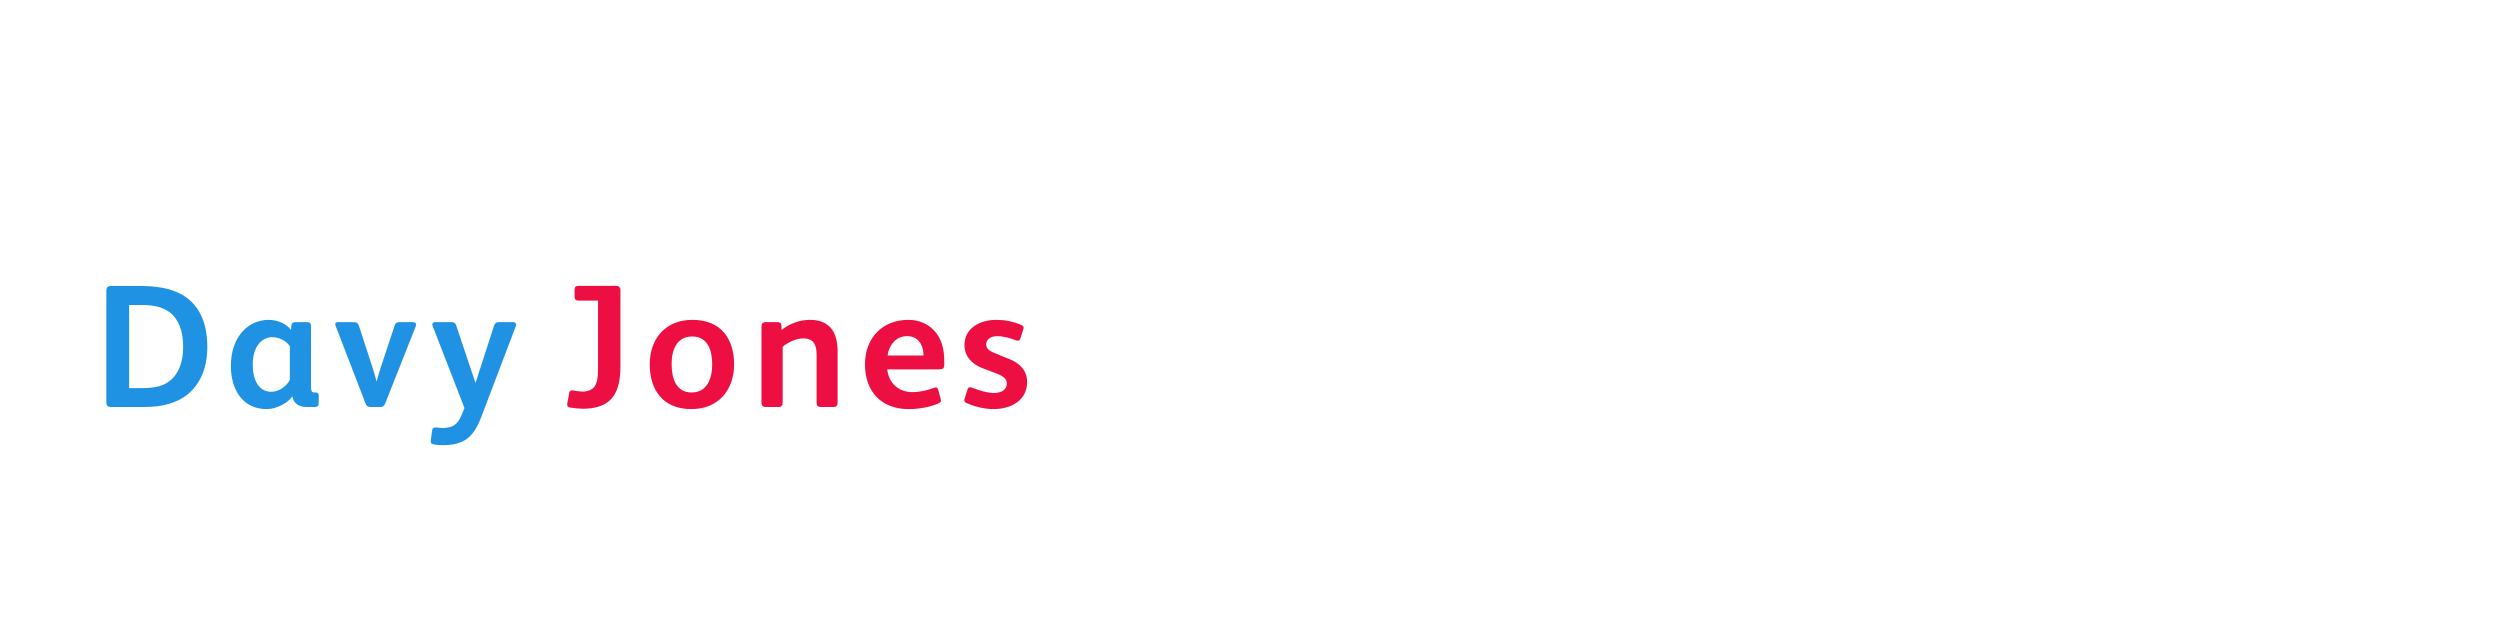 <?xml version="1.0"?>
<svg version="1.1" xmlns="http://www.w3.org/2000/svg" width="400" height="100" style="border: dashed 2px #aaa"><path fill="#2092e3" d="M33.172,55.516c0,3.36-1.148,5.88-3.052,7.504c-1.736,1.456-4.172,2.1-6.944,2.1l-5.348,0c-0.56,0-0.812-0.14-0.812-0.784l0-17.752c0-0.588,0.168-0.84,0.868-0.84l4.032,0c3.22,0,5.404,0.364,7.252,1.428c2.52,1.456,4.004,4.2,4.004,8.344z M29.308,55.488c0-2.548-0.756-4.48-2.184-5.544c-1.148-0.84-2.632-1.148-4.424-1.148l-2.044,0l0,13.3l2.156,0c1.932,0,3.556-0.308,4.732-1.484c1.12-1.12,1.764-2.8,1.764-5.124z M50.994,64.588c0,0.336-0.224,0.532-0.56,0.532l-1.344,0c-1.456,0-2.1-0.7-2.296-1.652l-0.056,0c-0.7,1.036-2.52,1.988-4.06,1.988c-3.948,0-5.74-3.248-5.74-6.888c0-4.844,2.912-7.392,6.048-7.392c1.484,0,2.884,0.672,3.584,1.624l0.056-0.756c0.028-0.308,0.252-0.504,0.588-0.504l1.96,0c0.364,0,0.588,0.196,0.588,0.616l0,9.716c0,0.392,0.056,0.672,0.168,0.812c0.084,0.084,0.196,0.112,0.336,0.112l0.224,0c0.336,0,0.504,0.112,0.504,0.476l0,1.316z M46.374,60.78l0-5.404c-0.56-0.812-1.708-1.428-2.772-1.428c-1.708,0-3.164,1.456-3.164,4.396c0,2.352,0.896,4.34,2.968,4.34c1.372,0,2.548-1.036,2.968-1.904z M66.576,51.932c0,0.084-0.028,0.168-0.056,0.28l-4.9,12.376c-0.168,0.42-0.392,0.532-0.812,0.532l-1.456,0c-0.42,0-0.7-0.112-0.84-0.504l-4.816-12.488c-0.028-0.084-0.056-0.168-0.056-0.252c0-0.224,0.14-0.336,0.504-0.336l2.464,0c0.476,0,0.7,0.196,0.812,0.56l2.128,6.524c0.28,0.84,0.532,1.764,0.7,2.38l0.028,0c0.14-0.532,0.42-1.512,0.672-2.296l2.184-6.58c0.14-0.476,0.364-0.588,0.868-0.588l2.016,0c0.364,0,0.56,0.14,0.56,0.392z M82.578,51.932c0,0.084-0.028,0.168-0.056,0.28l-5.516,14.504c-1.26,3.332-2.828,4.508-6.188,4.508c-0.532,0-1.008-0.028-1.484-0.14c-0.308-0.056-0.42-0.224-0.42-0.476c0-0.084,0.028-0.14,0.028-0.252l0.196-1.456c0.056-0.364,0.196-0.504,0.504-0.504l0.168,0c0.336,0.028,0.672,0.084,0.952,0.084c1.736,0,2.464-0.616,3.024-1.932l0.532-1.26l-5.096-13.132c-0.028-0.084-0.056-0.14-0.056-0.224c0-0.224,0.168-0.392,0.42-0.392l2.688,0c0.392,0,0.588,0.196,0.7,0.476l3.108,9.268l2.94-9.1c0.14-0.448,0.364-0.644,0.84-0.644l2.268,0c0.28,0,0.448,0.168,0.448,0.392z"/><path fill="#ed0e42" d="M99.268,58.68c0,2.548-0.532,4.48-1.96,5.6c-0.924,0.728-2.268,1.12-4.088,1.12c-0.504,0-1.4-0.084-2.016-0.196c-0.336-0.056-0.448-0.224-0.448-0.448c0-0.084,0-0.168,0.028-0.28l0.28-1.568c0.056-0.252,0.14-0.448,0.476-0.448c0.056,0,0.112,0.028,0.196,0.028c0.504,0.084,1.064,0.168,1.484,0.168c0.728,0,1.484-0.252,1.876-0.756c0.392-0.532,0.588-1.4,0.588-2.604l0-11.2l-3.164,0c-0.448,0-0.588-0.28-0.588-0.616l0-1.148c0-0.392,0.196-0.588,0.588-0.588l6.076,0c0.42,0,0.672,0.252,0.672,0.644l0,12.292z M117.454,58.316c0,4.032-2.464,7.14-6.832,7.14c-4.564,0-6.664-3.08-6.664-7.168c0-4.032,2.464-7.112,6.832-7.112c4.564,0,6.664,3.024,6.664,7.14z M113.954,58.316c0-2.296-0.728-4.48-3.192-4.48c-2.492,0-3.304,2.156-3.304,4.396c0,2.296,0.7,4.564,3.192,4.564c2.464,0,3.304-2.184,3.304-4.48z M134.016,64.392c0,0.476-0.168,0.728-0.672,0.728l-2.016,0c-0.504,0-0.672-0.252-0.672-0.728l0-7.616c0-1.54-0.42-2.632-2.128-2.632c-1.092,0-2.436,0.588-3.304,1.344l0,8.932c0,0.476-0.196,0.7-0.672,0.7l-2.044,0c-0.42,0-0.672-0.224-0.672-0.672l0-12.208c0-0.448,0.196-0.7,0.7-0.7l1.82,0c0.392,0,0.644,0.112,0.672,0.532l0.028,0.728c1.288-1.036,2.912-1.624,4.536-1.624c3.136,0,4.424,1.96,4.424,5.012l0,8.204z M151.082,58.288c0,0.672-0.224,0.812-0.924,0.812l-8.204,0c0.224,2.156,1.792,3.64,4.004,3.64c1.176,0,2.408-0.28,3.444-0.672c0.112-0.028,0.196-0.084,0.308-0.084c0.196,0,0.336,0.112,0.392,0.336l0.392,1.428c0.028,0.14,0.056,0.252,0.056,0.336c0,0.196-0.112,0.336-0.448,0.476c-1.372,0.616-3.248,0.896-4.704,0.896c-4.396,0-7-2.8-7-7.168c0-4.2,2.772-7.112,6.944-7.112c1.708,0,3.108,0.644,4.088,1.68c1.288,1.344,1.652,3.108,1.652,5.012l0,0.42z M147.75,56.888l0-0.308c-0.056-1.456-0.896-2.8-2.604-2.8c-1.82,0-2.912,1.456-3.136,3.108l5.74,0z M164.34,61.116c0,2.94-2.548,4.34-5.404,4.34c-1.456,0-3.052-0.42-4.312-0.98c-0.252-0.112-0.336-0.28-0.336-0.448c0-0.084,0.028-0.168,0.056-0.252l0.448-1.428c0.084-0.28,0.224-0.392,0.392-0.392c0.084,0,0.168,0,0.308,0.056c1.232,0.504,2.548,0.868,3.528,0.868c1.232,0,2.072-0.56,2.072-1.484c0-0.784-0.532-1.204-1.68-1.652l-2.212-0.84c-1.596-0.588-2.884-1.82-2.884-3.724c0-2.744,2.576-4.004,5.068-4.004c1.344,0,2.66,0.224,4.06,0.84c0.224,0.112,0.336,0.224,0.336,0.392c0,0.084-0.028,0.168-0.056,0.28l-0.476,1.512c-0.056,0.196-0.196,0.308-0.392,0.308c-0.084,0-0.196-0.028-0.28-0.056c-0.924-0.364-2.128-0.672-3.024-0.672c-1.176,0-1.764,0.644-1.764,1.288c0,0.616,0.308,1.008,1.372,1.428l2.52,1.036c1.484,0.616,2.66,1.764,2.66,3.584z"/></svg>
